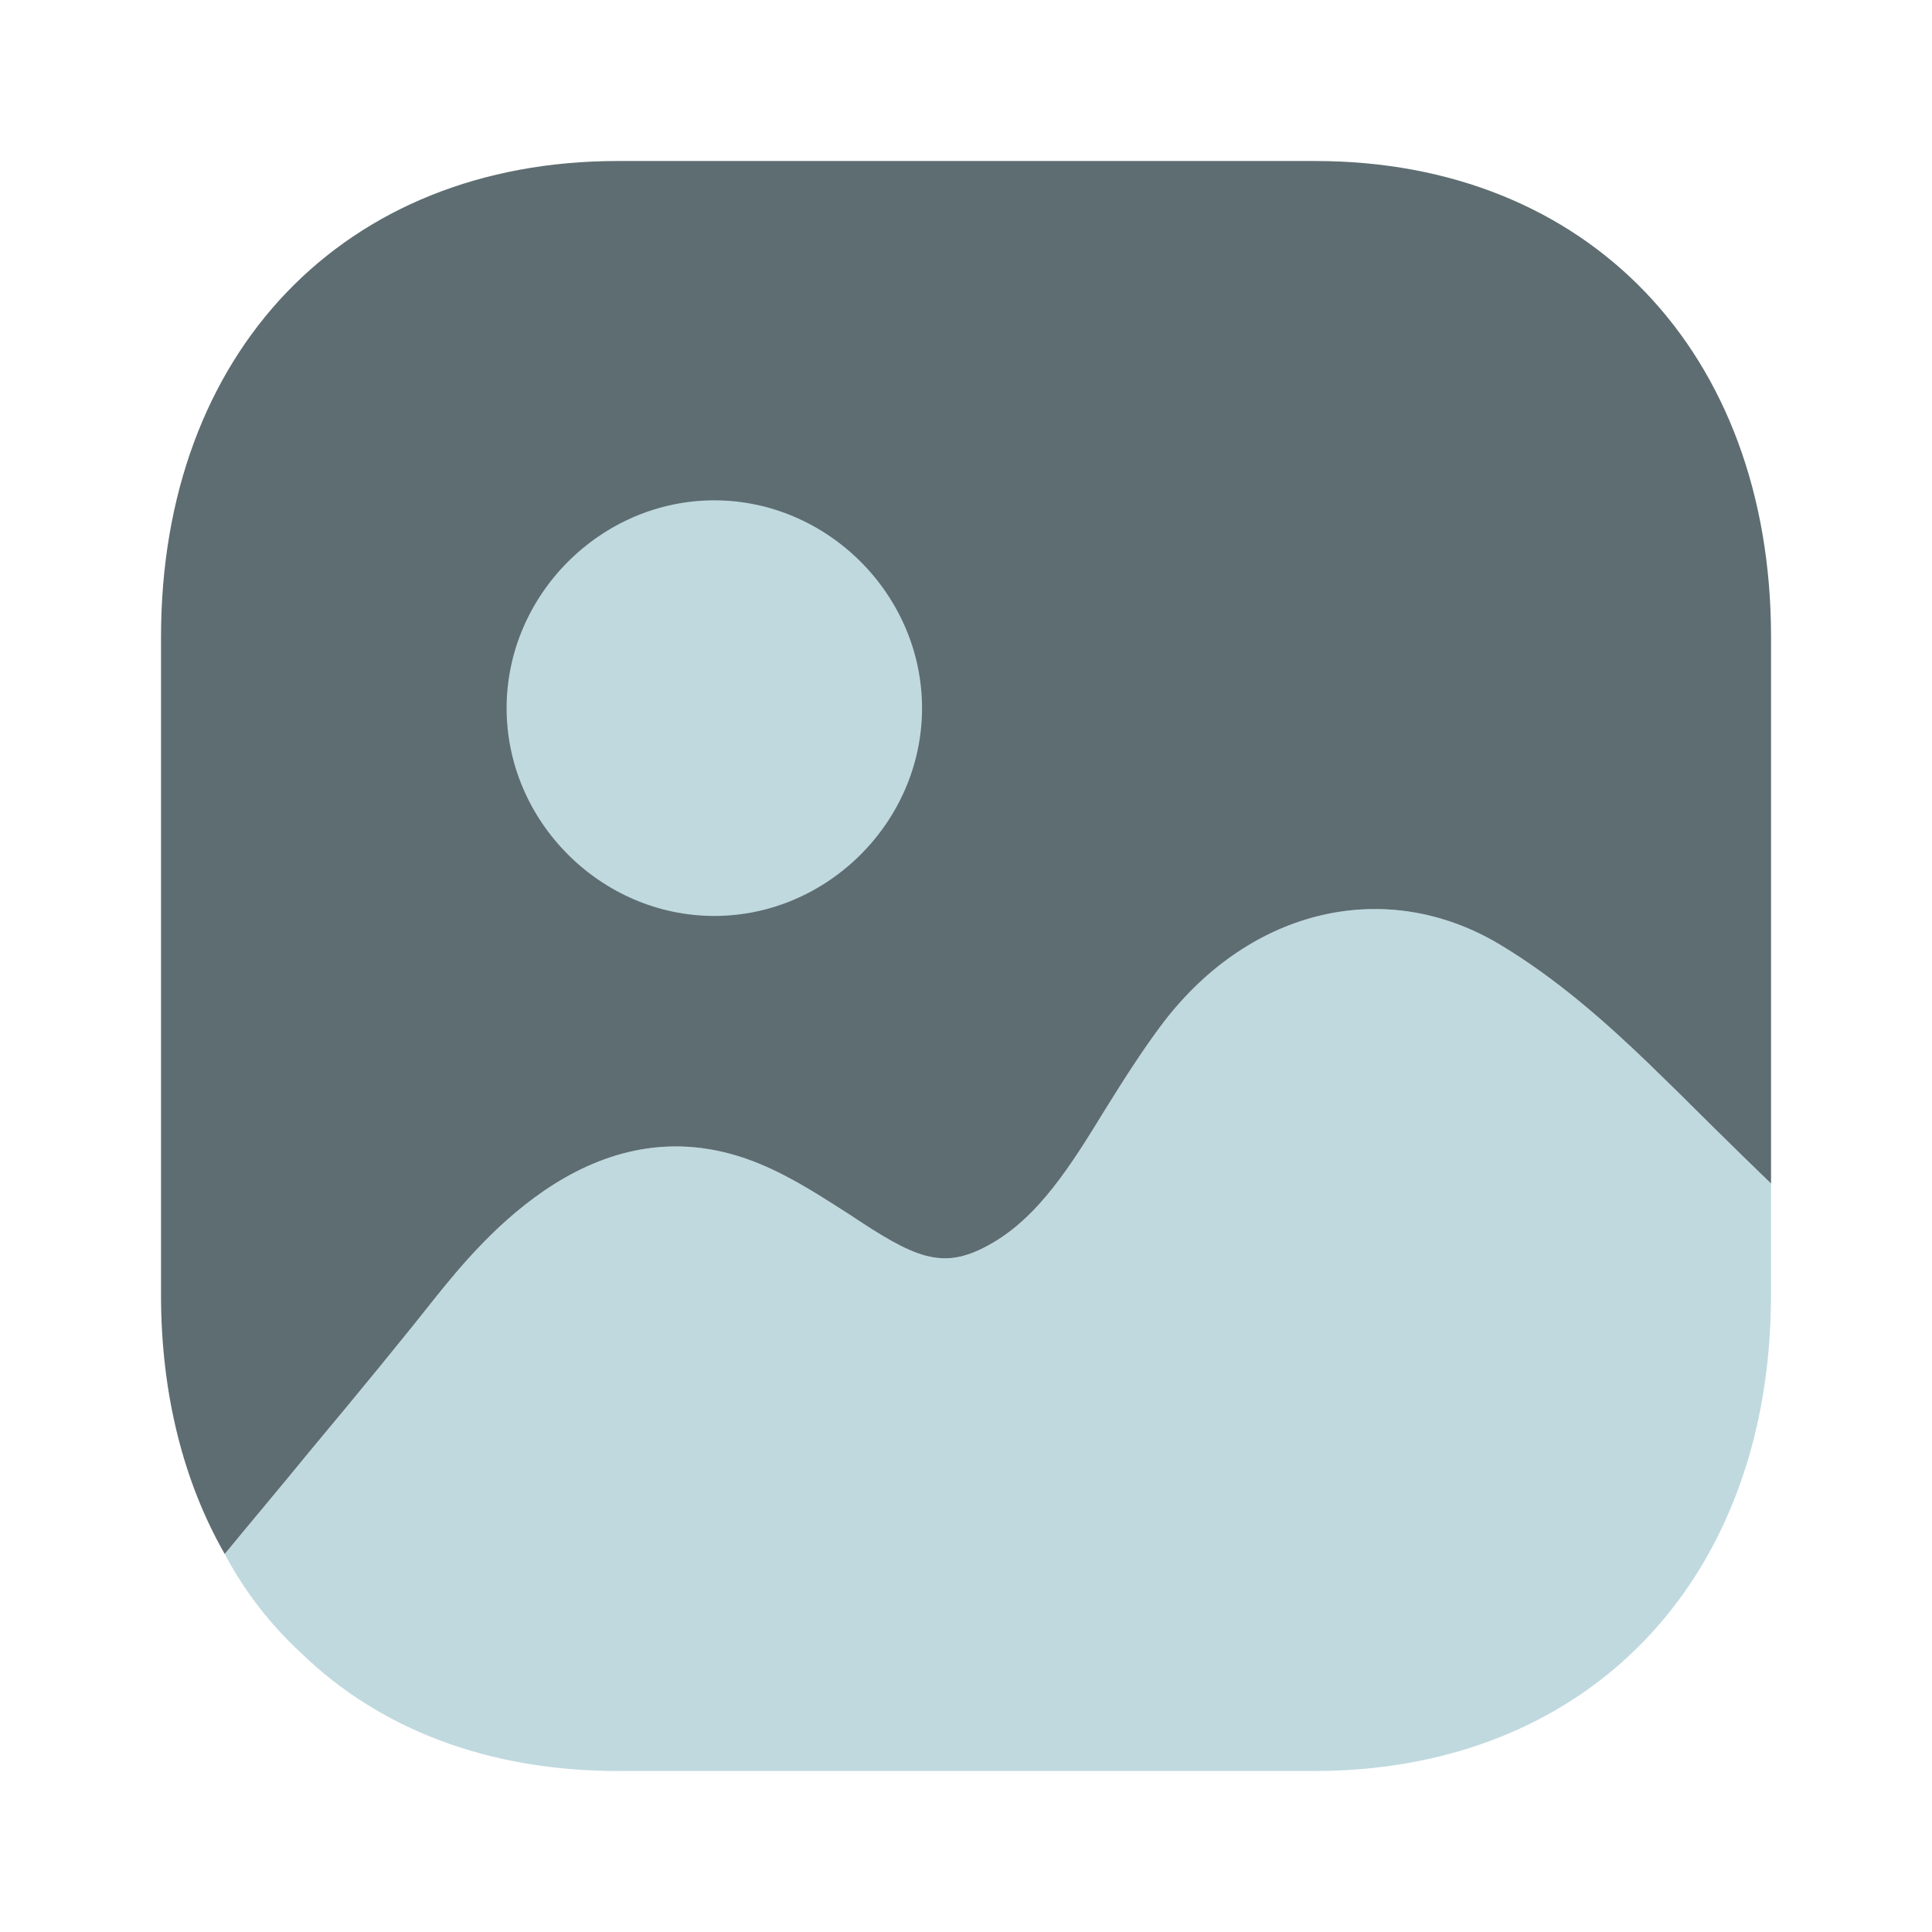 <svg width="32" height="32" viewBox="0 0 32 32" fill="none" xmlns="http://www.w3.org/2000/svg">
<path d="M29.333 19.603V21.448C29.333 21.754 29.32 22.063 29.293 22.369C28.919 26.581 25.993 29.333 21.771 29.333H10.228C8.09 29.333 6.287 28.64 4.991 27.382C4.483 26.915 4.056 26.367 3.722 25.739C4.163 25.203 4.657 24.616 5.138 24.028C5.953 23.052 6.741 22.088 7.235 21.461C7.97 20.552 9.907 18.16 12.593 19.282C13.14 19.51 13.621 19.83 14.062 20.111C15.145 20.833 15.599 21.047 16.36 20.633C17.202 20.178 17.75 19.282 18.324 18.347C18.631 17.851 18.939 17.371 19.273 16.93C20.729 15.031 22.974 14.524 24.844 15.646C25.779 16.208 26.581 16.916 27.329 17.637C27.489 17.797 27.649 17.946 27.797 18.093C27.997 18.293 28.665 18.962 29.333 19.603Z" fill="#BFD9DF"/>
<path d="M21.785 2.667H10.229C5.7 2.667 2.667 5.835 2.667 10.552V21.448C2.667 23.091 3.041 24.549 3.722 25.739C4.163 25.203 4.658 24.616 5.139 24.027C5.954 23.052 6.742 22.088 7.236 21.461C7.971 20.552 9.908 18.16 12.594 19.282C13.141 19.51 13.622 19.831 14.063 20.111C15.145 20.833 15.6 21.047 16.361 20.631C17.203 20.178 17.75 19.282 18.325 18.345C18.632 17.851 18.939 17.371 19.273 16.93C20.73 15.032 22.974 14.524 24.845 15.646C25.78 16.208 26.581 16.916 27.33 17.637C27.49 17.797 27.65 17.946 27.797 18.093C27.998 18.292 28.666 18.96 29.334 19.603V10.552C29.334 5.835 26.301 2.667 21.785 2.667Z" fill="#5E6D71"/>
<path d="M15.272 11.729C15.272 13.607 13.708 15.171 11.831 15.171C9.955 15.171 8.391 13.607 8.391 11.729C8.391 9.852 9.955 8.287 11.831 8.287C13.708 8.287 15.272 9.852 15.272 11.729Z" fill="#BFD9DF"/>
</svg>
